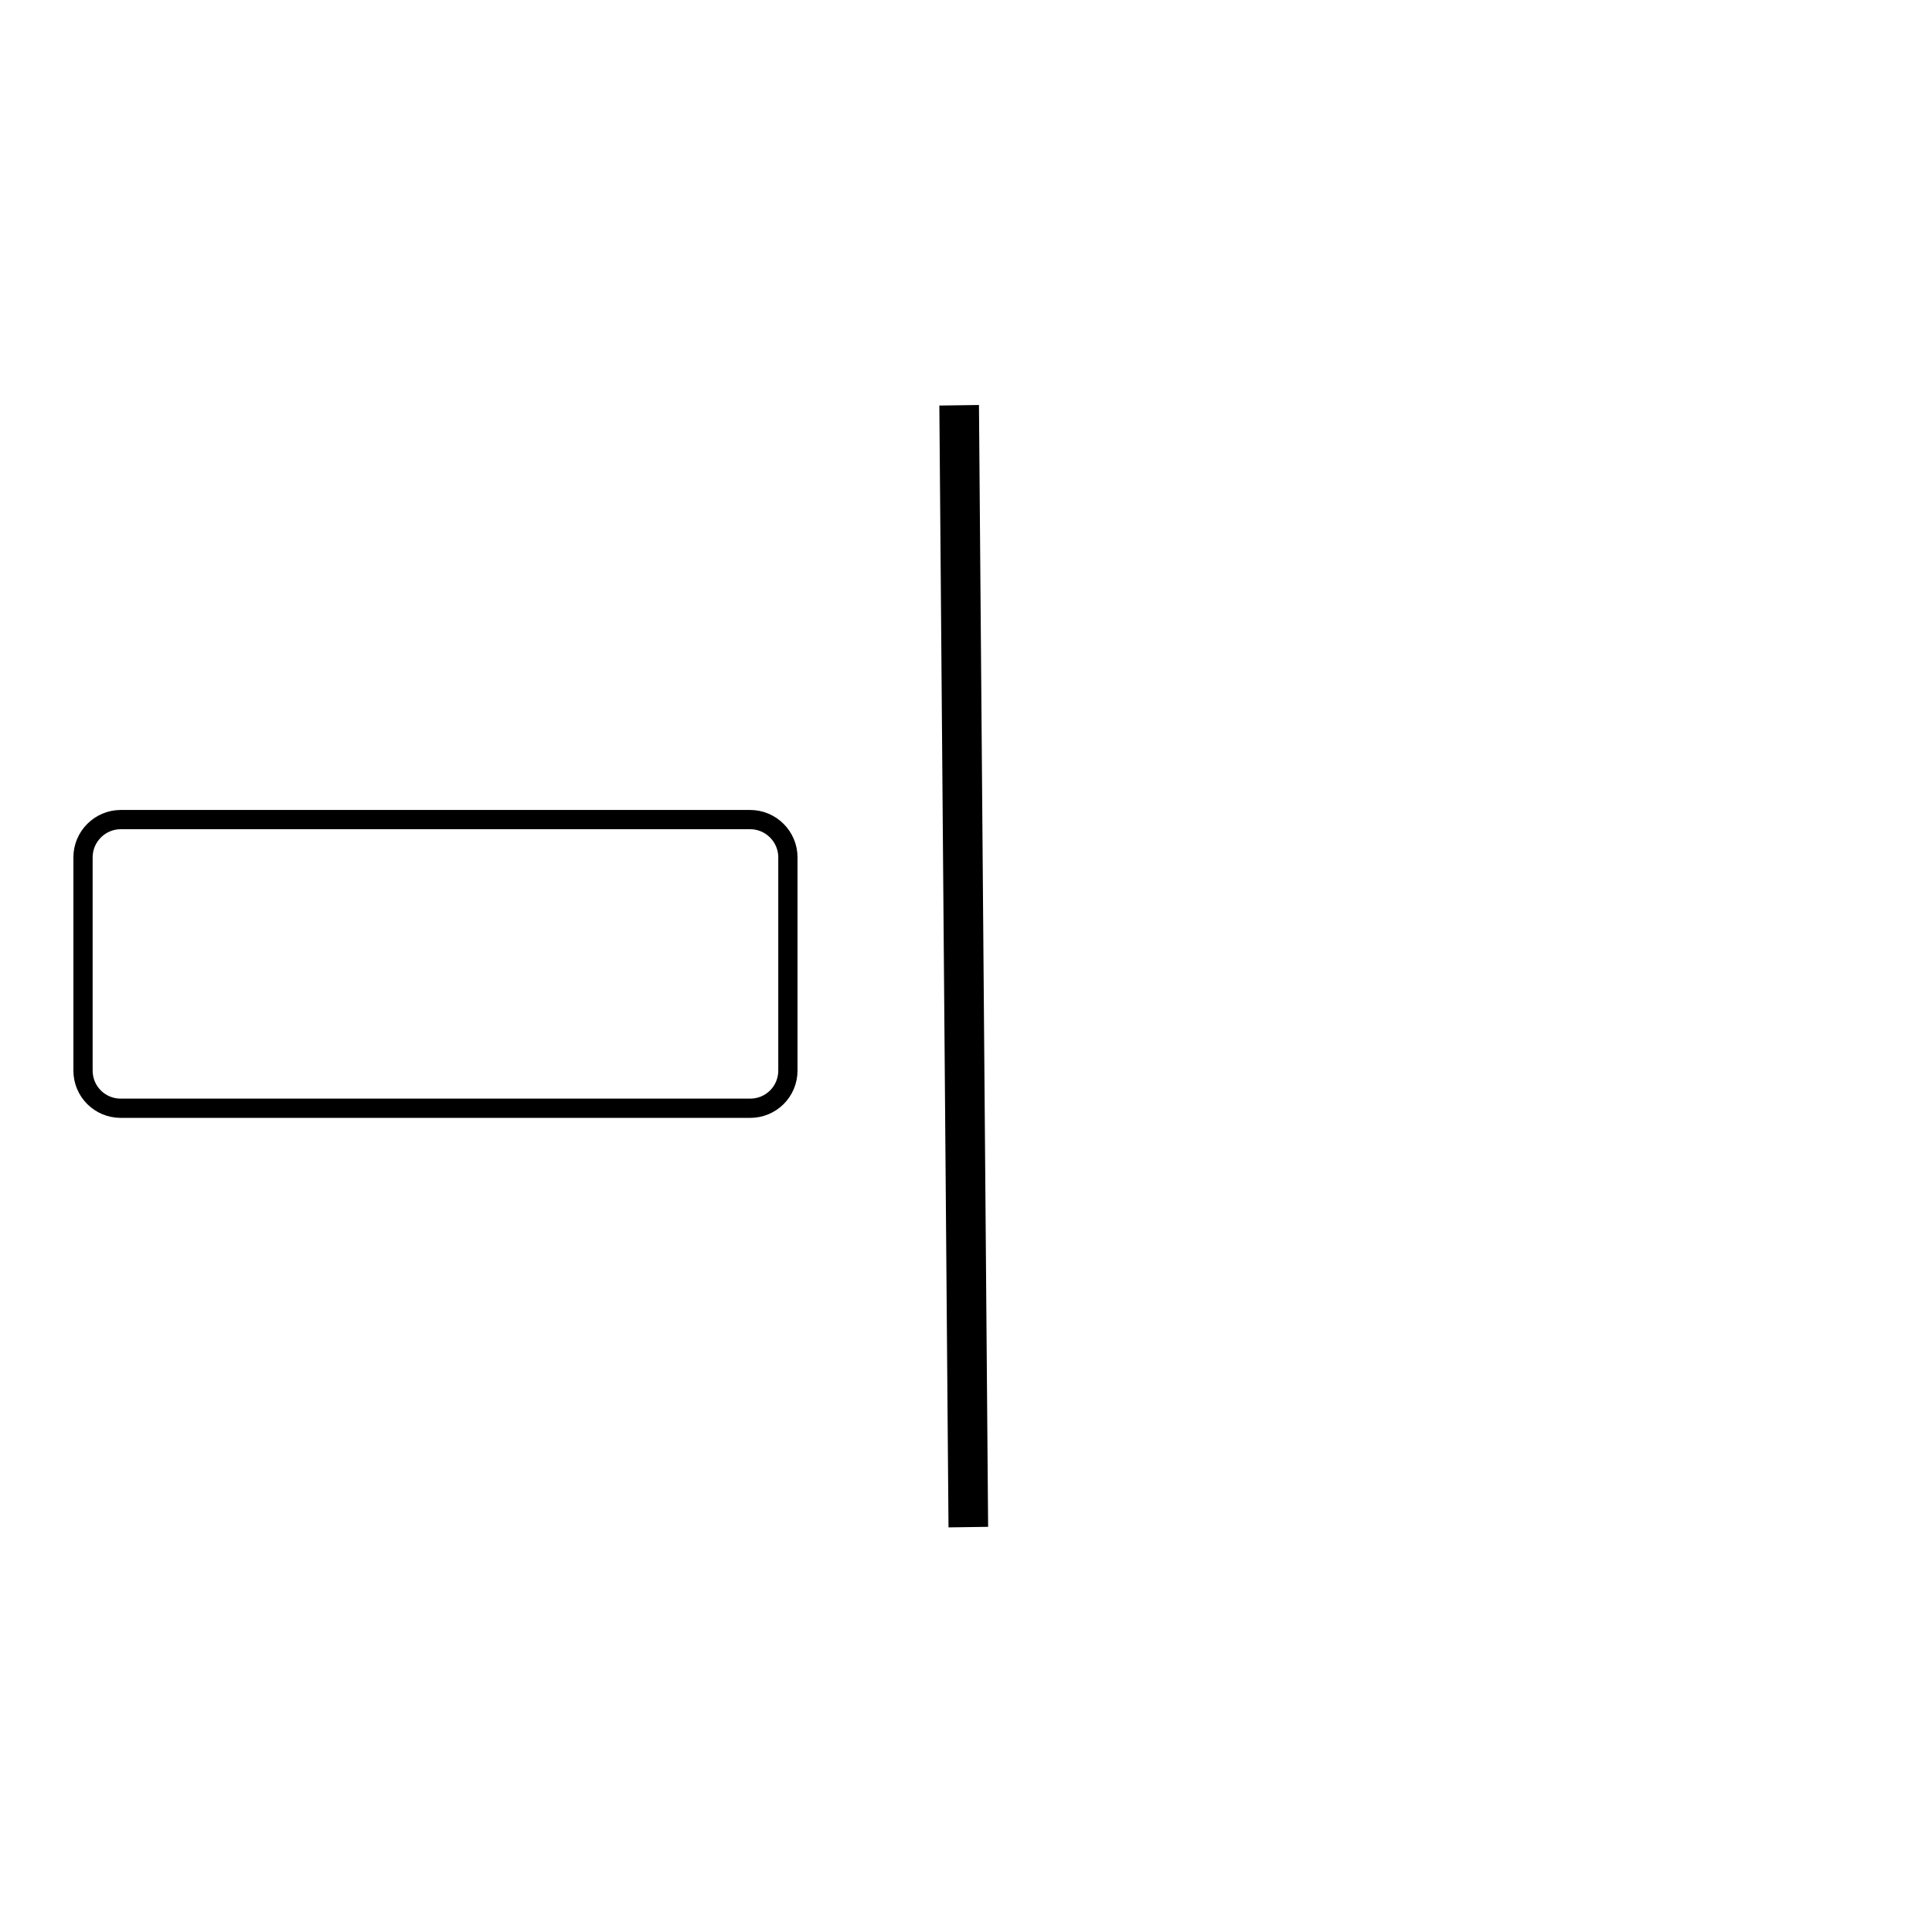 <svg version="1.2" xmlns="http://www.w3.org/2000/svg" viewBox="0 0 512 512" width="512" height="512">
	<title>Nowy projekt</title>
	<style>
		.s0 { fill: #000000;stroke: #000000;stroke-miterlimit:100;stroke-width: 3.3 } 
		.s1 { fill: none;stroke: #000000;stroke-miterlimit:100;stroke-width: 5.1 } 
	</style>
	<path id="Kształt 1" class="s0" d="m250.6 109.1l7.2-0.1 2.4 294-7.2 0.1z"/>
	<path id="Kształt 2" class="s1" d="m32 217.2h166.8c5.5 0 10 4.5 10 10v56.5c0 5.6-4.5 10-10 10h-166.8c-5.5 0-10-4.4-10-10v-56.5c0-5.5 4.5-10 10-10z"/>
</svg>